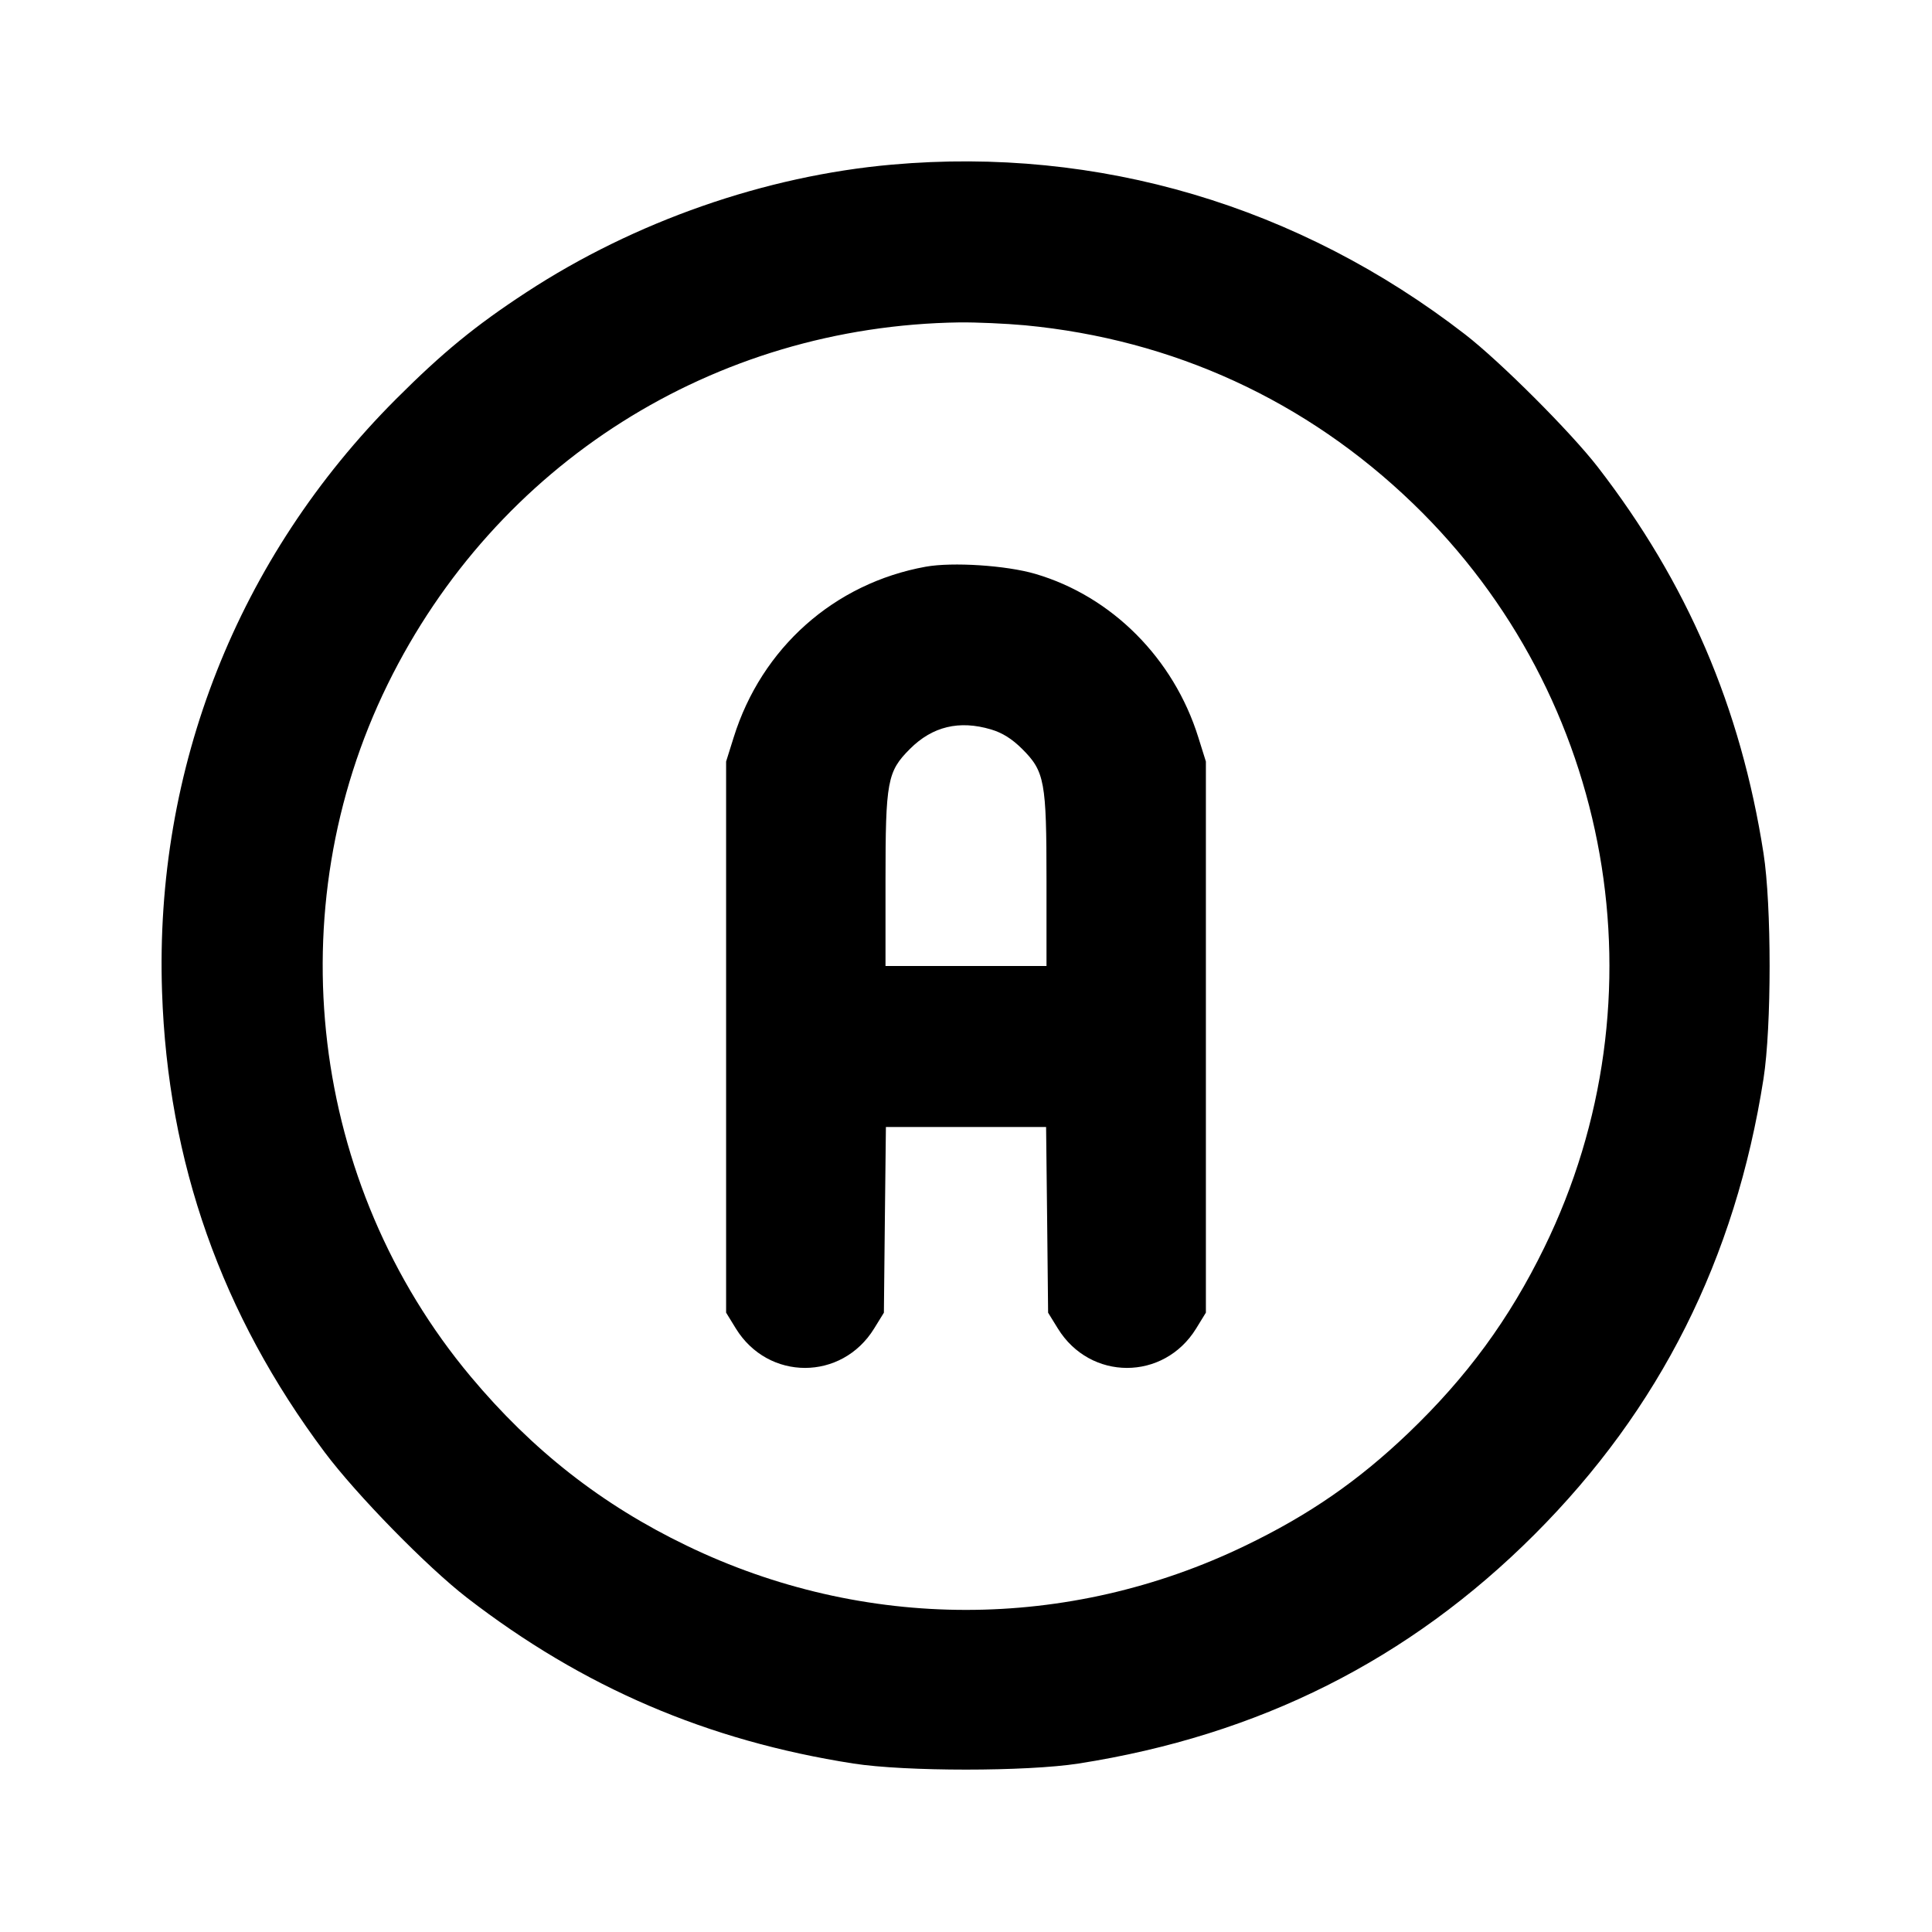 <svg xmlns="http://www.w3.org/2000/svg" width="24" height="24" viewBox="0 0 24 24" fill="none" stroke="currentColor" stroke-width="2" stroke-linecap="round" stroke-linejoin="round"><path d="M11.080 2.045 C 9.507 2.184,7.883 2.751,6.540 3.630 C 5.905 4.045,5.499 4.378,4.919 4.958 C 2.953 6.926,1.919 9.544,2.013 12.320 C 2.084 14.439,2.752 16.328,4.033 18.040 C 4.430 18.570,5.305 19.464,5.800 19.847 C 7.242 20.961,8.787 21.624,10.600 21.907 C 11.247 22.008,12.753 22.008,13.400 21.907 C 15.638 21.557,17.504 20.620,19.062 19.062 C 20.620 17.504,21.557 15.638,21.907 13.400 C 22.008 12.753,22.008 11.247,21.907 10.600 C 21.624 8.786,20.959 7.238,19.847 5.800 C 19.510 5.365,18.639 4.494,18.200 4.154 C 16.133 2.555,13.646 1.818,11.080 2.045 M12.734 4.041 C 14.574 4.216,16.228 4.976,17.554 6.256 C 20.043 8.658,20.702 12.394,19.183 15.499 C 18.749 16.387,18.223 17.105,17.496 17.801 C 16.876 18.394,16.262 18.819,15.471 19.200 C 13.267 20.265,10.733 20.265,8.529 19.200 C 7.477 18.693,6.612 18.015,5.847 17.100 C 3.848 14.711,3.440 11.302,4.816 8.500 C 6.162 5.760,8.867 4.049,11.920 4.005 C 12.129 4.003,12.495 4.019,12.734 4.041 M11.499 7.040 C 10.363 7.246,9.461 8.048,9.114 9.160 L 9.020 9.460 9.020 12.883 L 9.020 16.306 9.141 16.503 C 9.543 17.156,10.457 17.156,10.859 16.503 L 10.980 16.307 10.992 15.153 L 11.005 14.000 12.000 14.000 L 12.995 14.000 13.008 15.153 L 13.020 16.307 13.141 16.503 C 13.543 17.156,14.457 17.156,14.859 16.503 L 14.980 16.306 14.980 12.883 L 14.980 9.460 14.886 9.160 C 14.580 8.178,13.810 7.407,12.861 7.129 C 12.500 7.023,11.832 6.980,11.499 7.040 M12.310 9.061 C 12.452 9.103,12.571 9.178,12.697 9.303 C 12.978 9.584,13.000 9.703,13.000 10.947 L 13.000 12.000 12.000 12.000 L 11.000 12.000 11.000 10.947 C 11.000 9.702,11.022 9.585,11.304 9.303 C 11.583 9.024,11.916 8.944,12.310 9.061 " stroke="none" fill-rule="evenodd" fill="black"></path></svg>